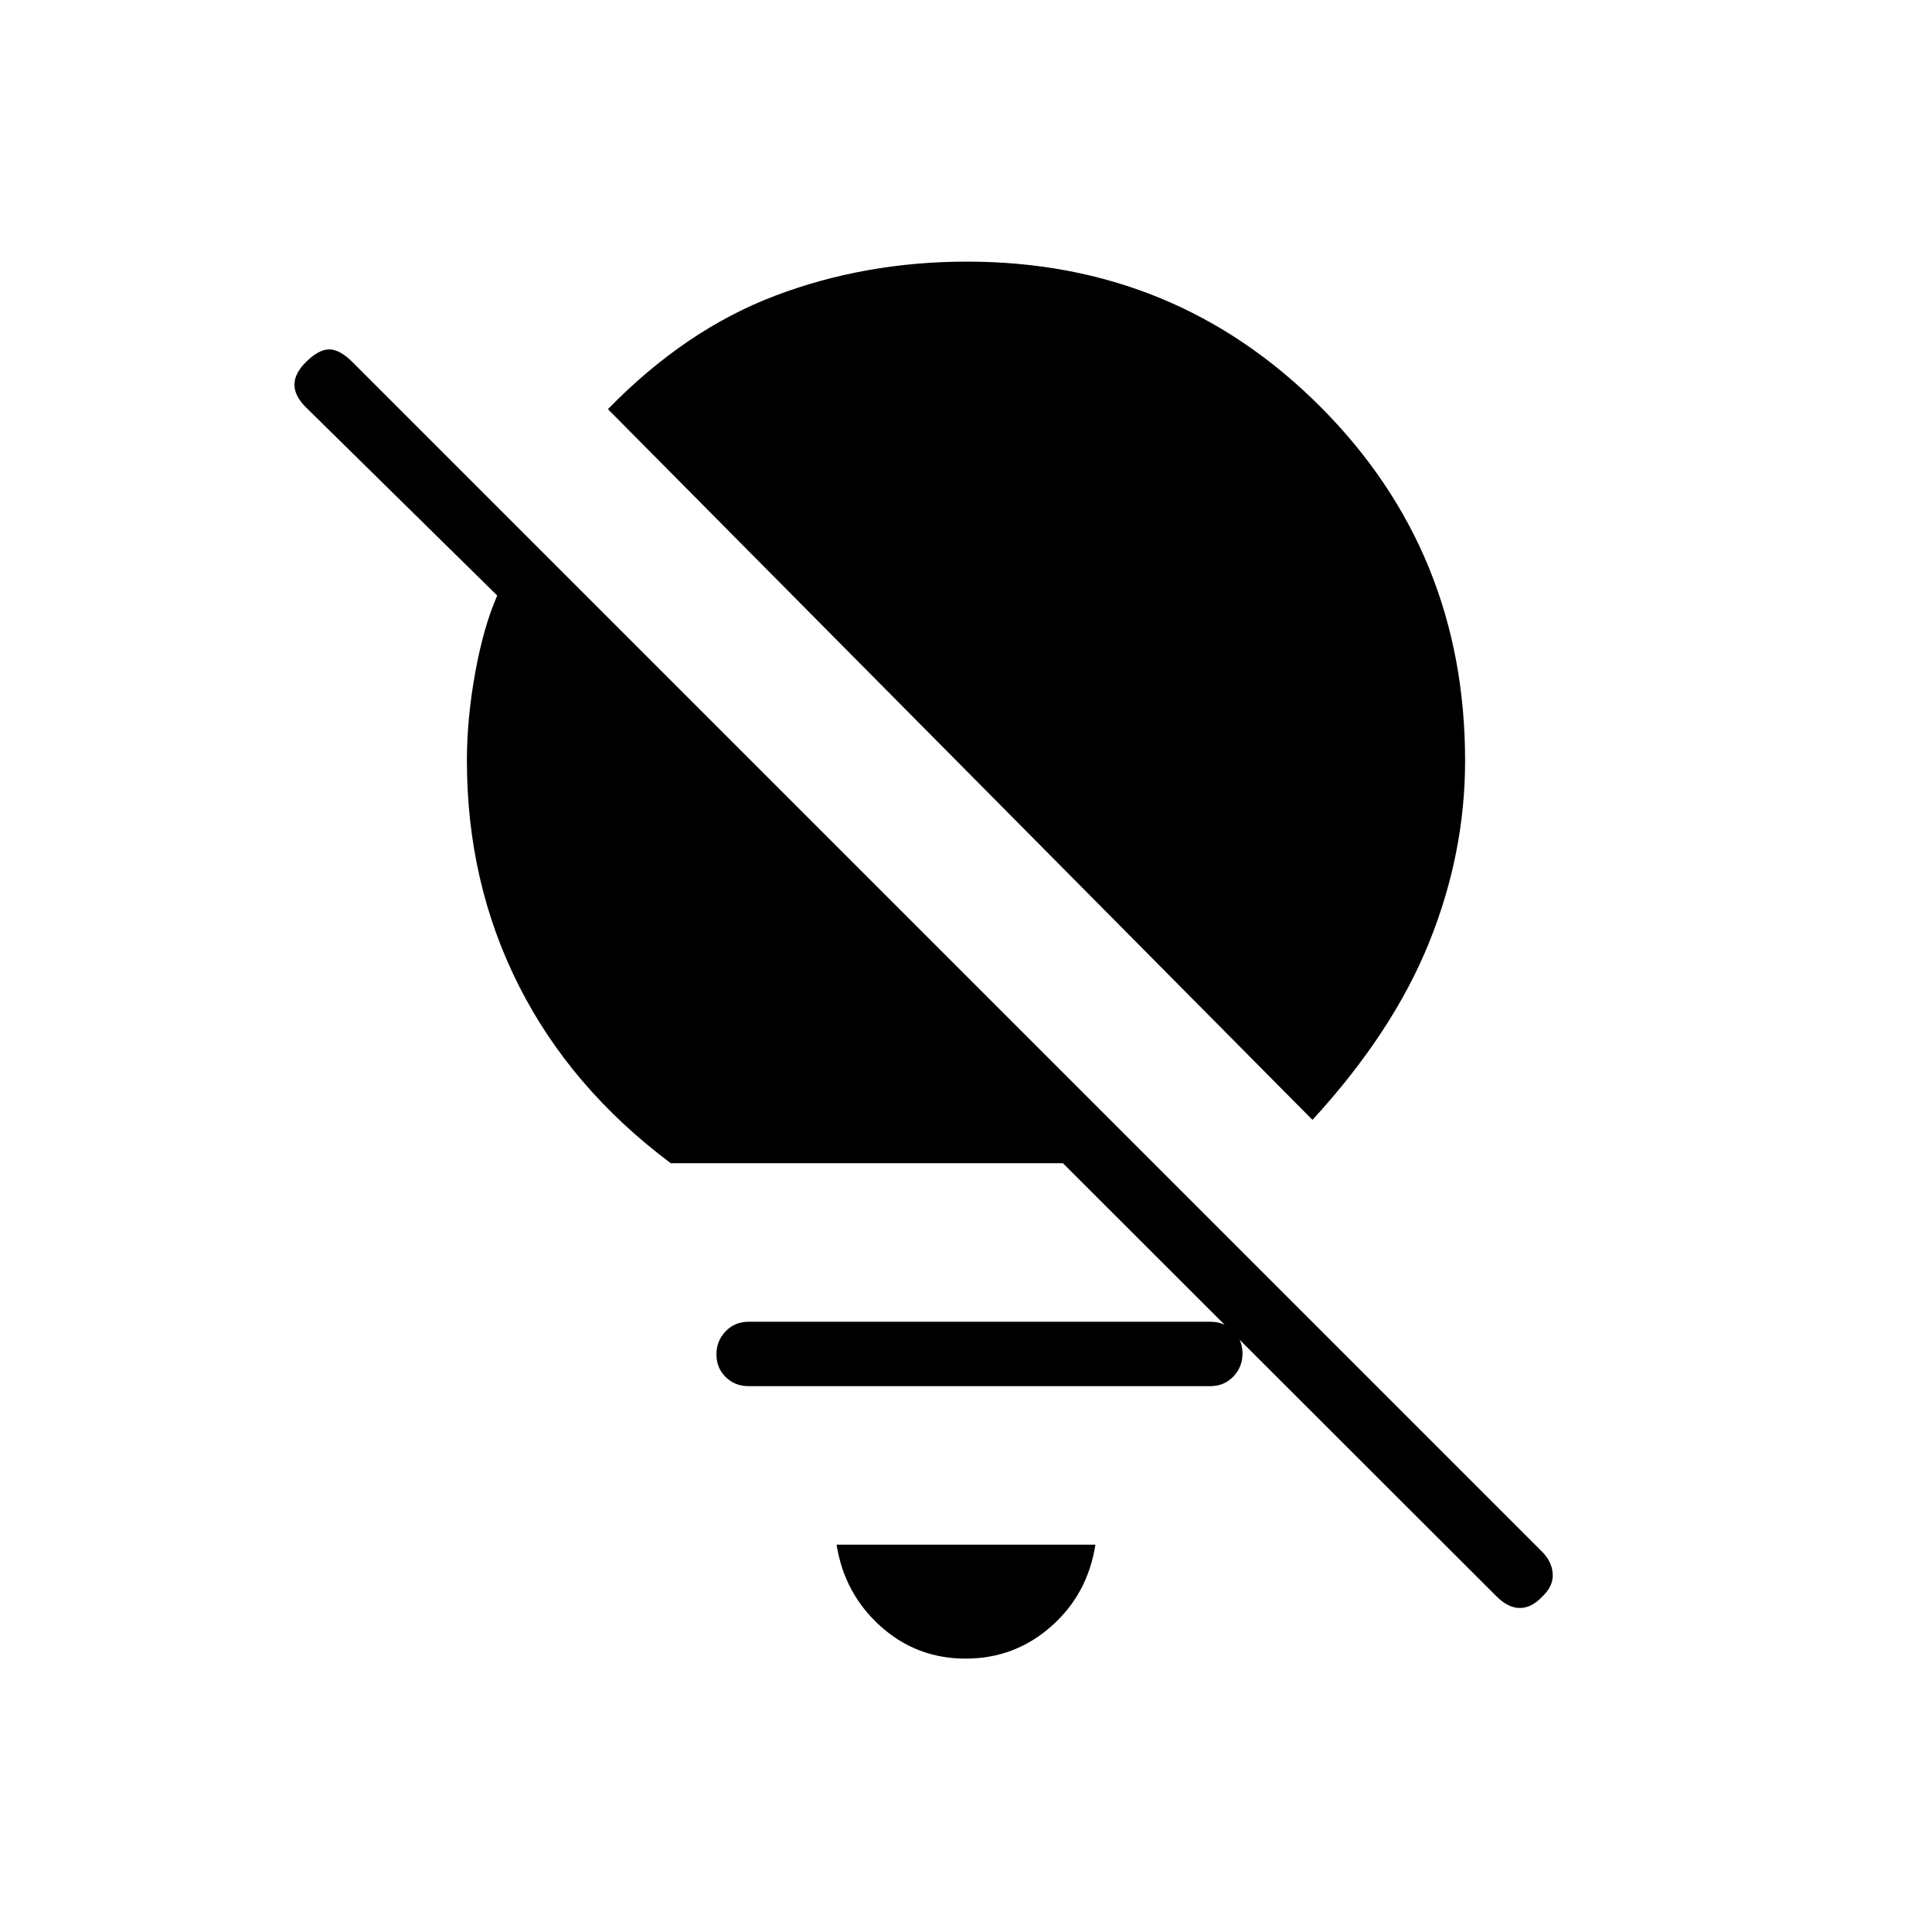 <svg xmlns="http://www.w3.org/2000/svg" height="20" viewBox="0 -960 960 960" width="20"><path d="M479.788-135.846q-24.403 0-42.327-16.15-17.923-16.15-21.769-40.465h128.616q-3.846 24.615-21.982 40.615-18.135 16-42.538 16Zm172.366-267.692L302.077-756.693q38.461-39.461 83.154-56.384Q429.923-830 480.5-830q103.638 0 175.569 72.077Q728-685.846 728-582q0 46.231-18.038 90.692-18.039 44.462-57.808 87.77Zm-124 21.538H333.308q-49.693-37.154-75.501-88.231Q232-521.308 232-582q0-21.114 4.154-43.903 4.153-22.789 10.923-38.174l-95.154-93.615q-5.616-5.616-5.616-11.154 0-5.539 5.616-11.154 6.384-6.385 11.654-6.385 5.269 0 11.654 6.385l590.996 590.996q4.927 4.927 5.312 11.032.384 6.105-5.231 11.357Q761.026-161 755.205-161q-5.82 0-11.616-5.793L528.154-382ZM372-271.23q-6.839 0-11.419-4.521Q356-280.271 356-287.02q0-6.749 4.581-11.48 4.58-4.731 11.419-4.731h229.385q6.838 0 11.419 4.521 4.581 4.52 4.581 11.269 0 6.749-4.581 11.48-4.581 4.731-11.419 4.731H372Z"/></svg>